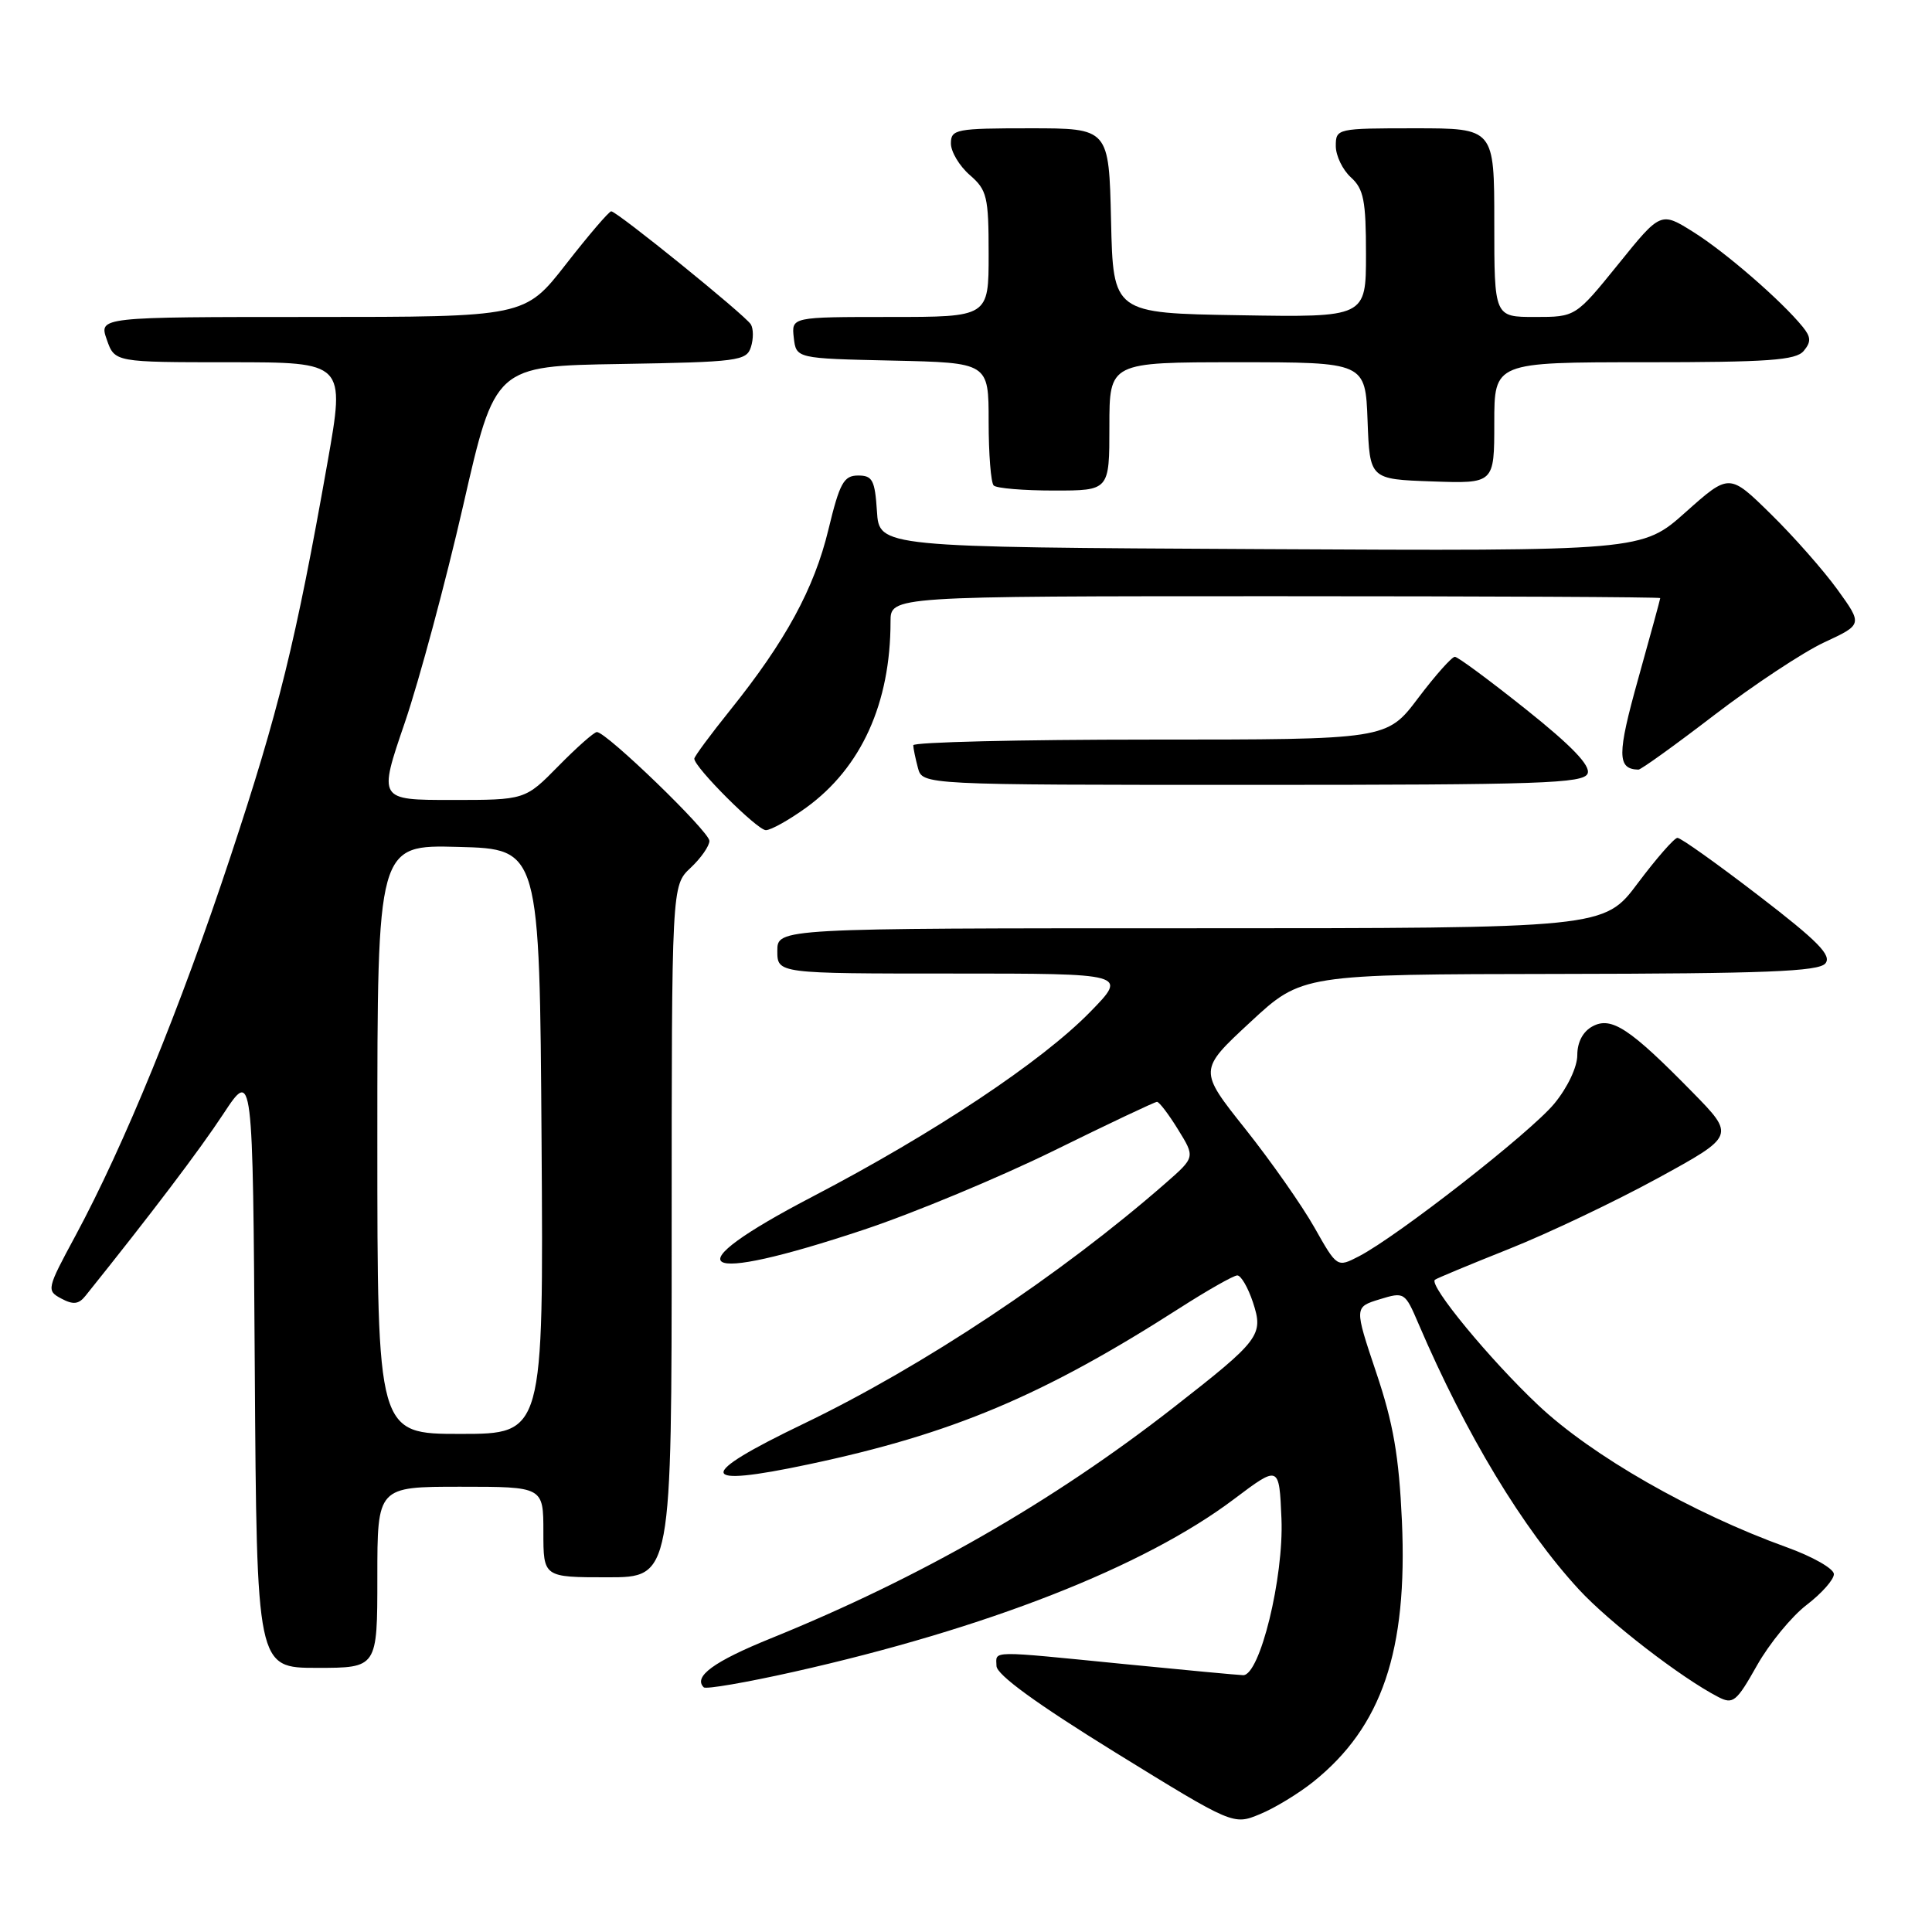 <?xml version="1.0" encoding="UTF-8" standalone="no"?>
<!DOCTYPE svg PUBLIC "-//W3C//DTD SVG 1.1//EN" "http://www.w3.org/Graphics/SVG/1.1/DTD/svg11.dtd" >
<svg xmlns="http://www.w3.org/2000/svg" xmlns:xlink="http://www.w3.org/1999/xlink" version="1.1" viewBox="0 0 256 256">
 <g >
 <path fill="currentColor"
d=" M 174.00 236.11 C 183.12 228.81 186.53 218.76 185.76 201.50 C 185.37 192.94 184.62 188.58 182.35 181.85 C 179.45 173.20 179.45 173.20 182.79 172.17 C 186.09 171.16 186.16 171.20 187.97 175.43 C 194.25 190.09 201.78 202.55 209.22 210.62 C 213.19 214.93 222.75 222.31 227.66 224.85 C 229.64 225.88 230.08 225.52 232.81 220.68 C 234.45 217.77 237.42 214.16 239.40 212.65 C 241.38 211.13 243.00 209.31 243.00 208.58 C 243.00 207.86 240.19 206.26 236.75 205.02 C 224.24 200.51 210.94 192.91 203.81 186.18 C 197.40 180.14 189.30 170.31 190.13 169.58 C 190.33 169.40 194.74 167.57 199.93 165.50 C 205.11 163.44 213.98 159.22 219.64 156.13 C 229.93 150.50 229.93 150.50 224.21 144.67 C 215.98 136.28 213.52 134.65 211.03 135.99 C 209.75 136.67 209.00 138.08 209.00 139.81 C 209.00 141.38 207.71 144.11 205.95 146.24 C 202.81 150.05 185.19 163.81 180.06 166.47 C 177.17 167.96 177.17 167.96 174.18 162.67 C 172.54 159.76 168.41 153.87 165.01 149.59 C 158.81 141.80 158.81 141.80 165.66 135.45 C 172.50 129.10 172.50 129.10 206.63 129.05 C 233.92 129.01 240.98 128.73 241.87 127.66 C 242.75 126.60 240.89 124.71 233.01 118.66 C 227.53 114.45 222.70 111.01 222.27 111.02 C 221.85 111.03 219.49 113.73 217.02 117.02 C 212.55 123.00 212.55 123.00 157.77 123.00 C 103.00 123.00 103.00 123.00 103.00 126.00 C 103.00 129.00 103.00 129.00 126.21 129.00 C 149.42 129.00 149.42 129.00 144.46 134.08 C 138.03 140.67 123.76 150.16 107.70 158.54 C 88.92 168.33 92.11 170.39 114.50 162.93 C 121.10 160.73 132.41 156.02 139.64 152.47 C 146.87 148.91 153.02 146.00 153.31 146.00 C 153.60 146.00 154.86 147.65 156.10 149.67 C 158.37 153.34 158.37 153.34 154.44 156.78 C 140.54 168.93 122.30 181.05 106.45 188.67 C 92.12 195.56 92.34 197.18 107.16 194.03 C 126.19 190.00 138.20 184.94 156.28 173.35 C 160.01 170.96 163.46 169.00 163.95 169.00 C 164.44 169.00 165.37 170.60 166.02 172.56 C 167.45 176.91 166.98 177.54 155.50 186.50 C 139.49 199.00 121.91 209.08 102.12 217.10 C 94.57 220.16 91.83 222.17 93.25 223.58 C 93.53 223.86 98.87 222.94 105.12 221.54 C 130.72 215.80 151.59 207.62 163.50 198.65 C 169.50 194.13 169.50 194.13 169.80 201.23 C 170.12 209.02 166.94 222.02 164.72 221.97 C 164.05 221.95 156.97 221.29 149.00 220.50 C 130.85 218.70 131.99 218.68 132.04 220.75 C 132.06 221.91 137.32 225.74 147.74 232.18 C 163.42 241.85 163.42 241.85 166.96 240.38 C 168.91 239.58 172.07 237.65 174.00 236.11 Z  M 50.00 209.00 C 50.00 197.00 50.00 197.00 61.00 197.00 C 72.00 197.00 72.00 197.00 72.00 203.00 C 72.00 209.00 72.00 209.00 80.50 209.00 C 89.00 209.00 89.00 209.00 89.00 163.17 C 89.00 117.35 89.00 117.35 91.50 115.00 C 92.88 113.71 94.00 112.10 94.00 111.42 C 94.00 110.19 80.36 97.00 79.09 97.00 C 78.72 97.00 76.43 99.03 74.00 101.50 C 69.58 106.00 69.58 106.00 59.86 106.00 C 50.13 106.00 50.13 106.00 53.64 95.75 C 55.56 90.11 59.04 77.17 61.37 67.00 C 65.59 48.50 65.59 48.50 82.24 48.23 C 97.78 47.97 98.92 47.82 99.50 45.99 C 99.85 44.90 99.84 43.55 99.49 42.98 C 98.72 41.74 81.75 28.00 80.99 28.00 C 80.70 28.00 78.00 31.15 75.00 35.00 C 69.54 42.00 69.54 42.00 41.32 42.00 C 13.10 42.00 13.10 42.00 14.15 45.00 C 15.20 48.00 15.20 48.00 30.47 48.00 C 45.74 48.00 45.74 48.00 43.40 61.25 C 39.19 85.05 36.93 94.22 30.54 113.50 C 23.89 133.58 16.46 151.74 10.00 163.74 C 6.19 170.80 6.14 171.01 8.13 172.07 C 9.70 172.91 10.43 172.83 11.33 171.70 C 20.08 160.79 26.42 152.42 29.60 147.59 C 33.50 141.67 33.50 141.67 33.76 181.34 C 34.02 221.00 34.02 221.00 42.01 221.00 C 50.00 221.00 50.00 221.00 50.00 209.00 Z  M 106.83 107.01 C 114.13 101.72 118.00 93.17 118.00 82.36 C 118.00 79.00 118.00 79.00 169.00 79.00 C 197.05 79.00 220.00 79.11 219.99 79.25 C 219.99 79.39 218.67 84.22 217.06 89.98 C 214.26 100.00 214.27 101.91 217.10 101.98 C 217.43 101.99 221.95 98.74 227.15 94.75 C 232.36 90.76 238.91 86.43 241.71 85.12 C 246.81 82.75 246.81 82.75 243.47 78.12 C 241.63 75.58 237.66 71.07 234.64 68.11 C 229.14 62.71 229.14 62.71 223.36 67.86 C 217.58 73.02 217.58 73.02 167.04 72.76 C 116.50 72.50 116.50 72.50 116.20 67.75 C 115.93 63.62 115.61 63.00 113.70 63.01 C 111.80 63.01 111.26 64.00 109.77 70.17 C 107.89 77.98 104.09 84.96 96.75 94.10 C 94.14 97.35 92.00 100.24 92.00 100.53 C 92.00 101.67 100.34 110.00 101.48 110.00 C 102.15 110.00 104.56 108.65 106.83 107.01 Z  M 210.37 102.49 C 210.77 101.44 208.25 98.82 202.22 94.01 C 197.43 90.19 193.18 87.04 192.78 87.03 C 192.39 87.01 190.20 89.47 187.91 92.50 C 183.76 98.00 183.76 98.00 152.38 98.00 C 135.12 98.00 121.01 98.34 121.01 98.75 C 121.02 99.16 121.30 100.51 121.63 101.75 C 122.23 104.00 122.23 104.00 166.01 104.00 C 204.17 104.00 209.86 103.81 210.37 102.49 Z  M 147.00 56.50 C 147.00 48.00 147.00 48.00 163.96 48.00 C 180.92 48.00 180.92 48.00 181.21 55.75 C 181.50 63.50 181.50 63.50 189.75 63.79 C 198.00 64.08 198.00 64.08 198.00 56.04 C 198.00 48.00 198.00 48.00 217.88 48.00 C 234.33 48.00 237.97 47.74 239.00 46.50 C 240.00 45.30 239.97 44.67 238.87 43.31 C 236.06 39.85 228.63 33.41 224.42 30.77 C 220.06 28.03 220.06 28.03 214.42 35.02 C 208.77 42.00 208.77 42.00 203.39 42.00 C 198.00 42.00 198.00 42.00 198.00 29.50 C 198.00 17.00 198.00 17.00 187.50 17.00 C 177.15 17.00 177.00 17.03 177.00 19.35 C 177.00 20.63 177.90 22.50 179.00 23.50 C 180.70 25.04 181.00 26.58 181.00 33.68 C 181.00 42.05 181.00 42.05 164.25 41.77 C 147.50 41.50 147.50 41.50 147.22 29.25 C 146.94 17.00 146.94 17.00 136.47 17.00 C 126.66 17.00 126.00 17.13 126.00 19.01 C 126.00 20.11 127.12 21.99 128.50 23.19 C 130.79 25.18 131.00 26.05 131.00 33.68 C 131.00 42.00 131.00 42.00 117.93 42.00 C 104.87 42.00 104.87 42.00 105.18 44.75 C 105.50 47.50 105.50 47.50 118.25 47.78 C 131.00 48.06 131.00 48.06 131.00 55.86 C 131.00 60.16 131.30 63.97 131.67 64.33 C 132.03 64.70 135.63 65.00 139.67 65.00 C 147.00 65.00 147.00 65.00 147.00 56.50 Z  M 50.00 150.97 C 50.00 111.93 50.00 111.93 60.75 112.22 C 71.50 112.50 71.50 112.50 71.76 151.25 C 72.02 190.00 72.02 190.00 61.01 190.00 C 50.00 190.00 50.00 190.00 50.00 150.97 Z "/>
</g>
</svg>